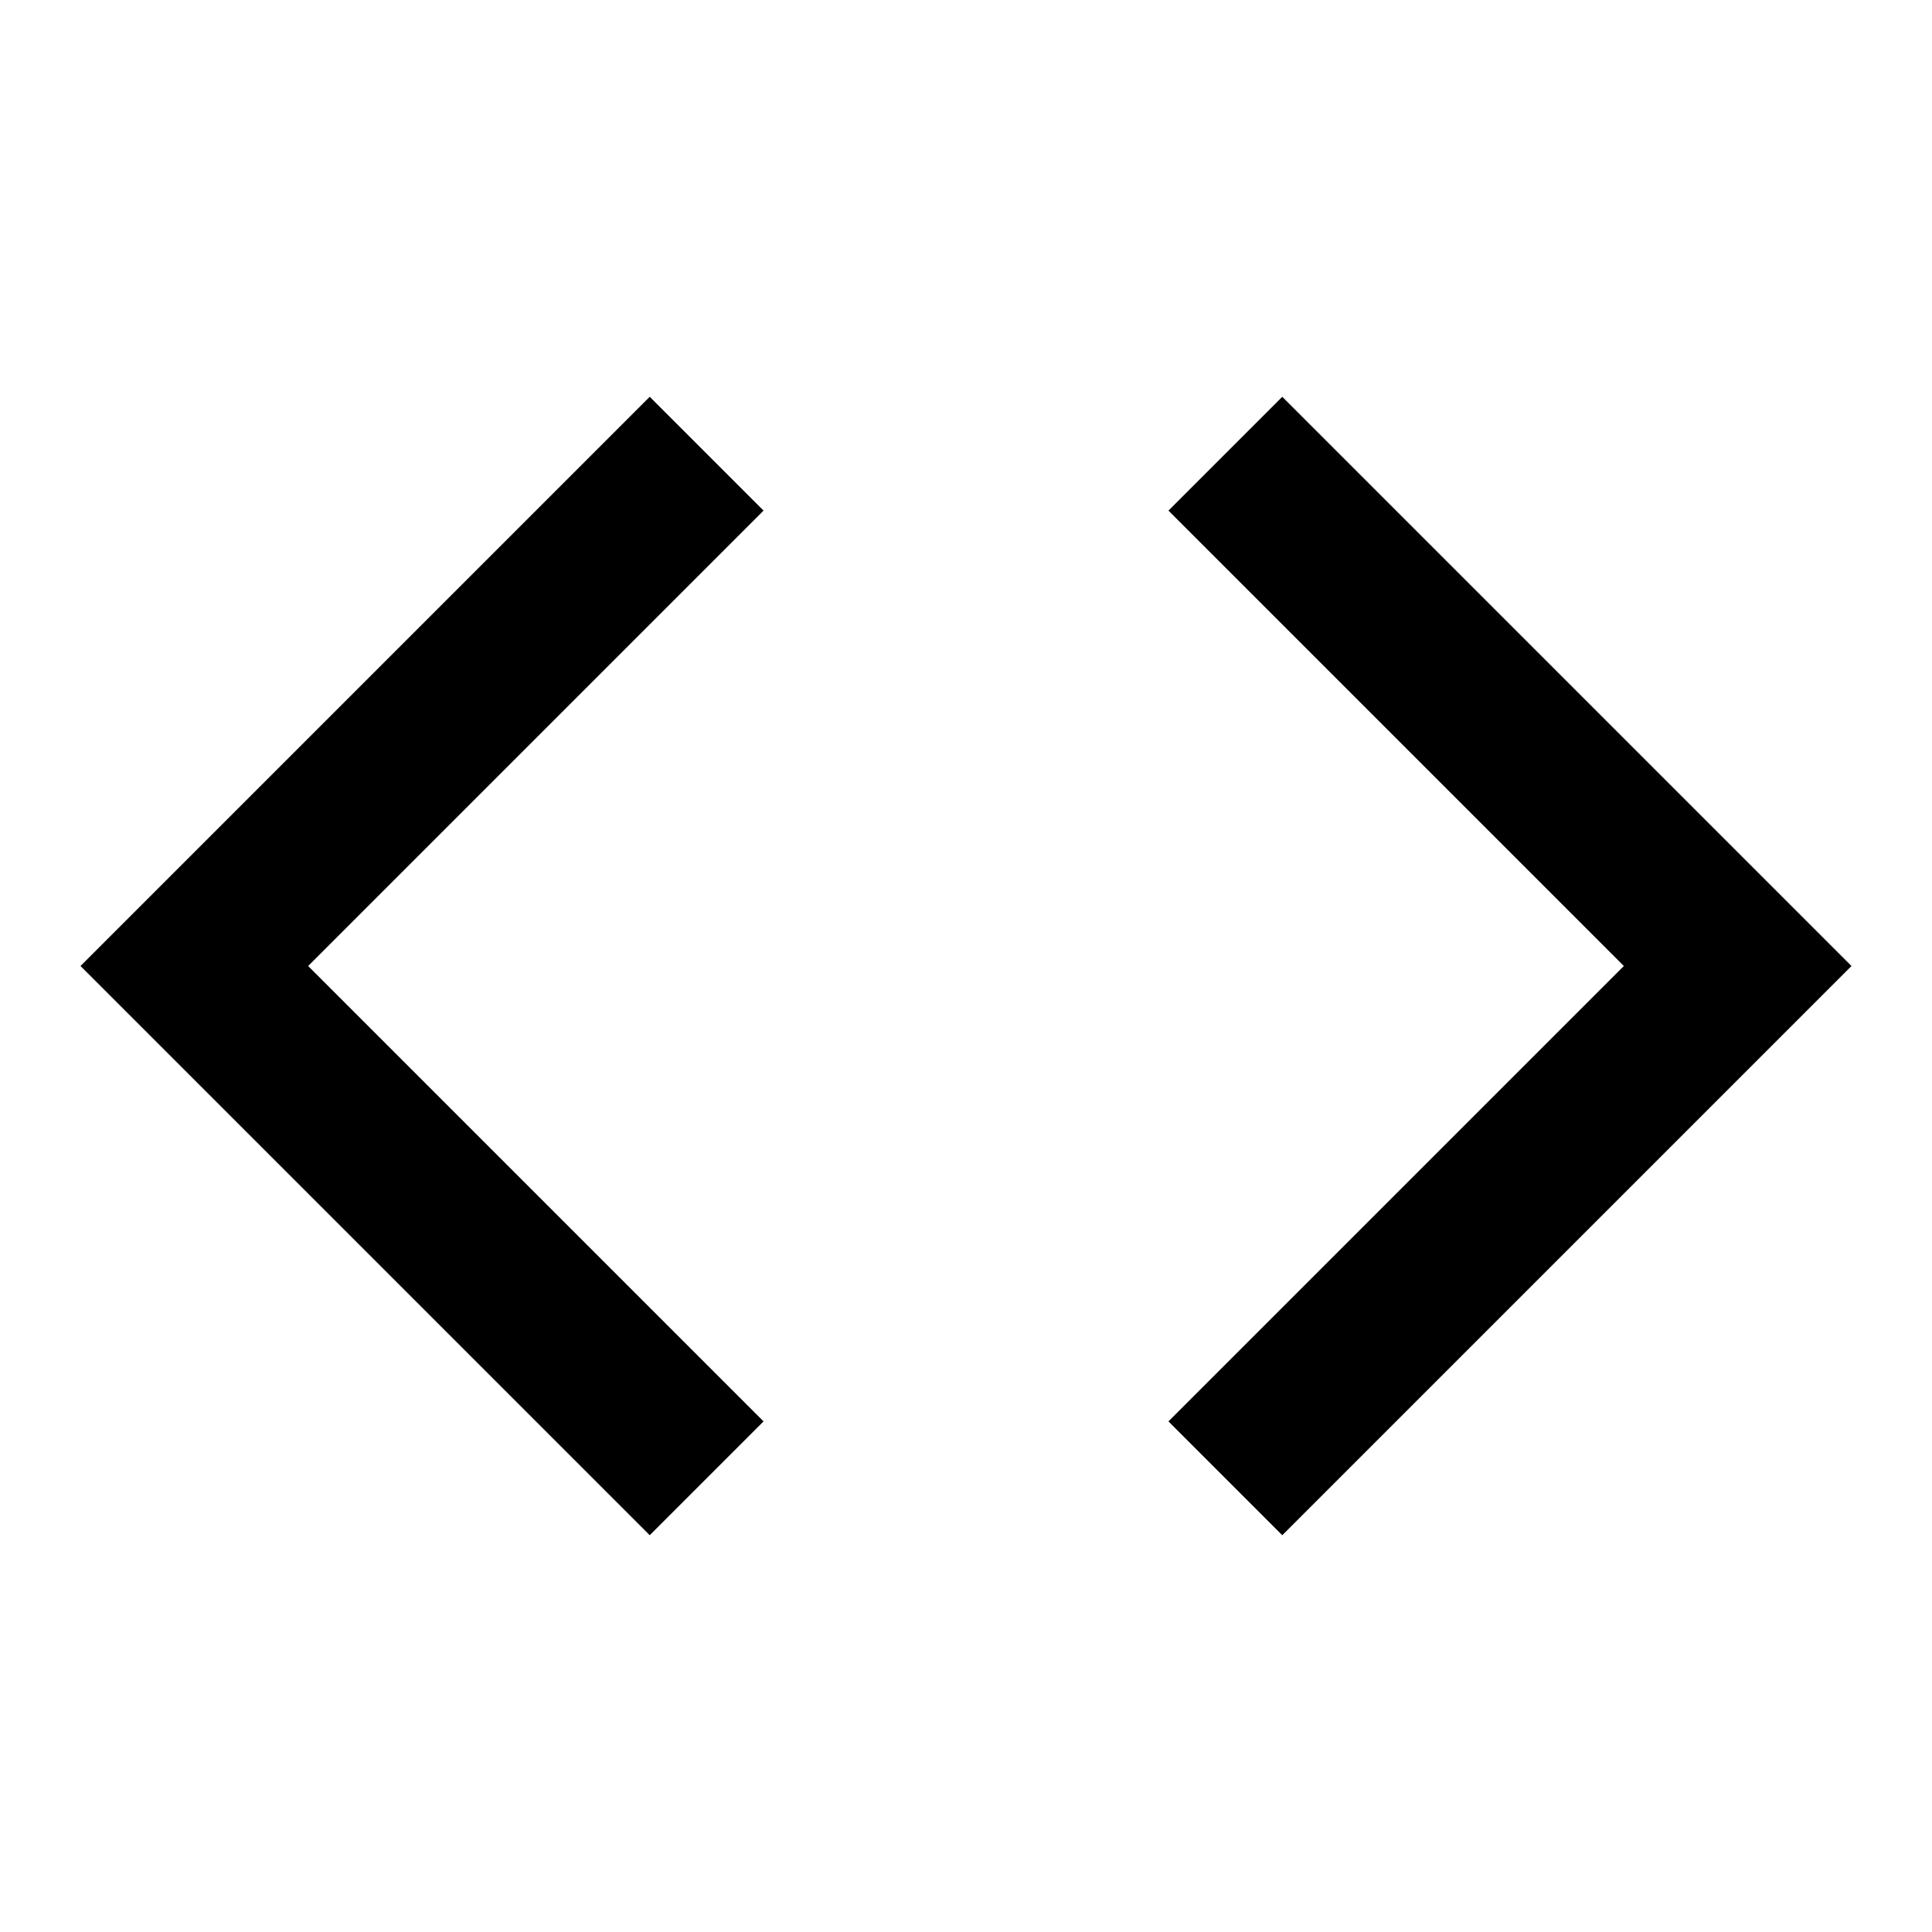 <svg fill="currentColor" height="24" viewBox="0 0 24 24" width="24" xmlns="http://www.w3.org/2000/svg"><path d="m23 12-7.071 7.071-1.414-1.414 5.657-5.657-5.657-5.657 1.414-1.414zm-19.172 0 5.657 5.657-1.414 1.414-7.071-7.071 7.071-7.071 1.414 1.414z" /></svg>